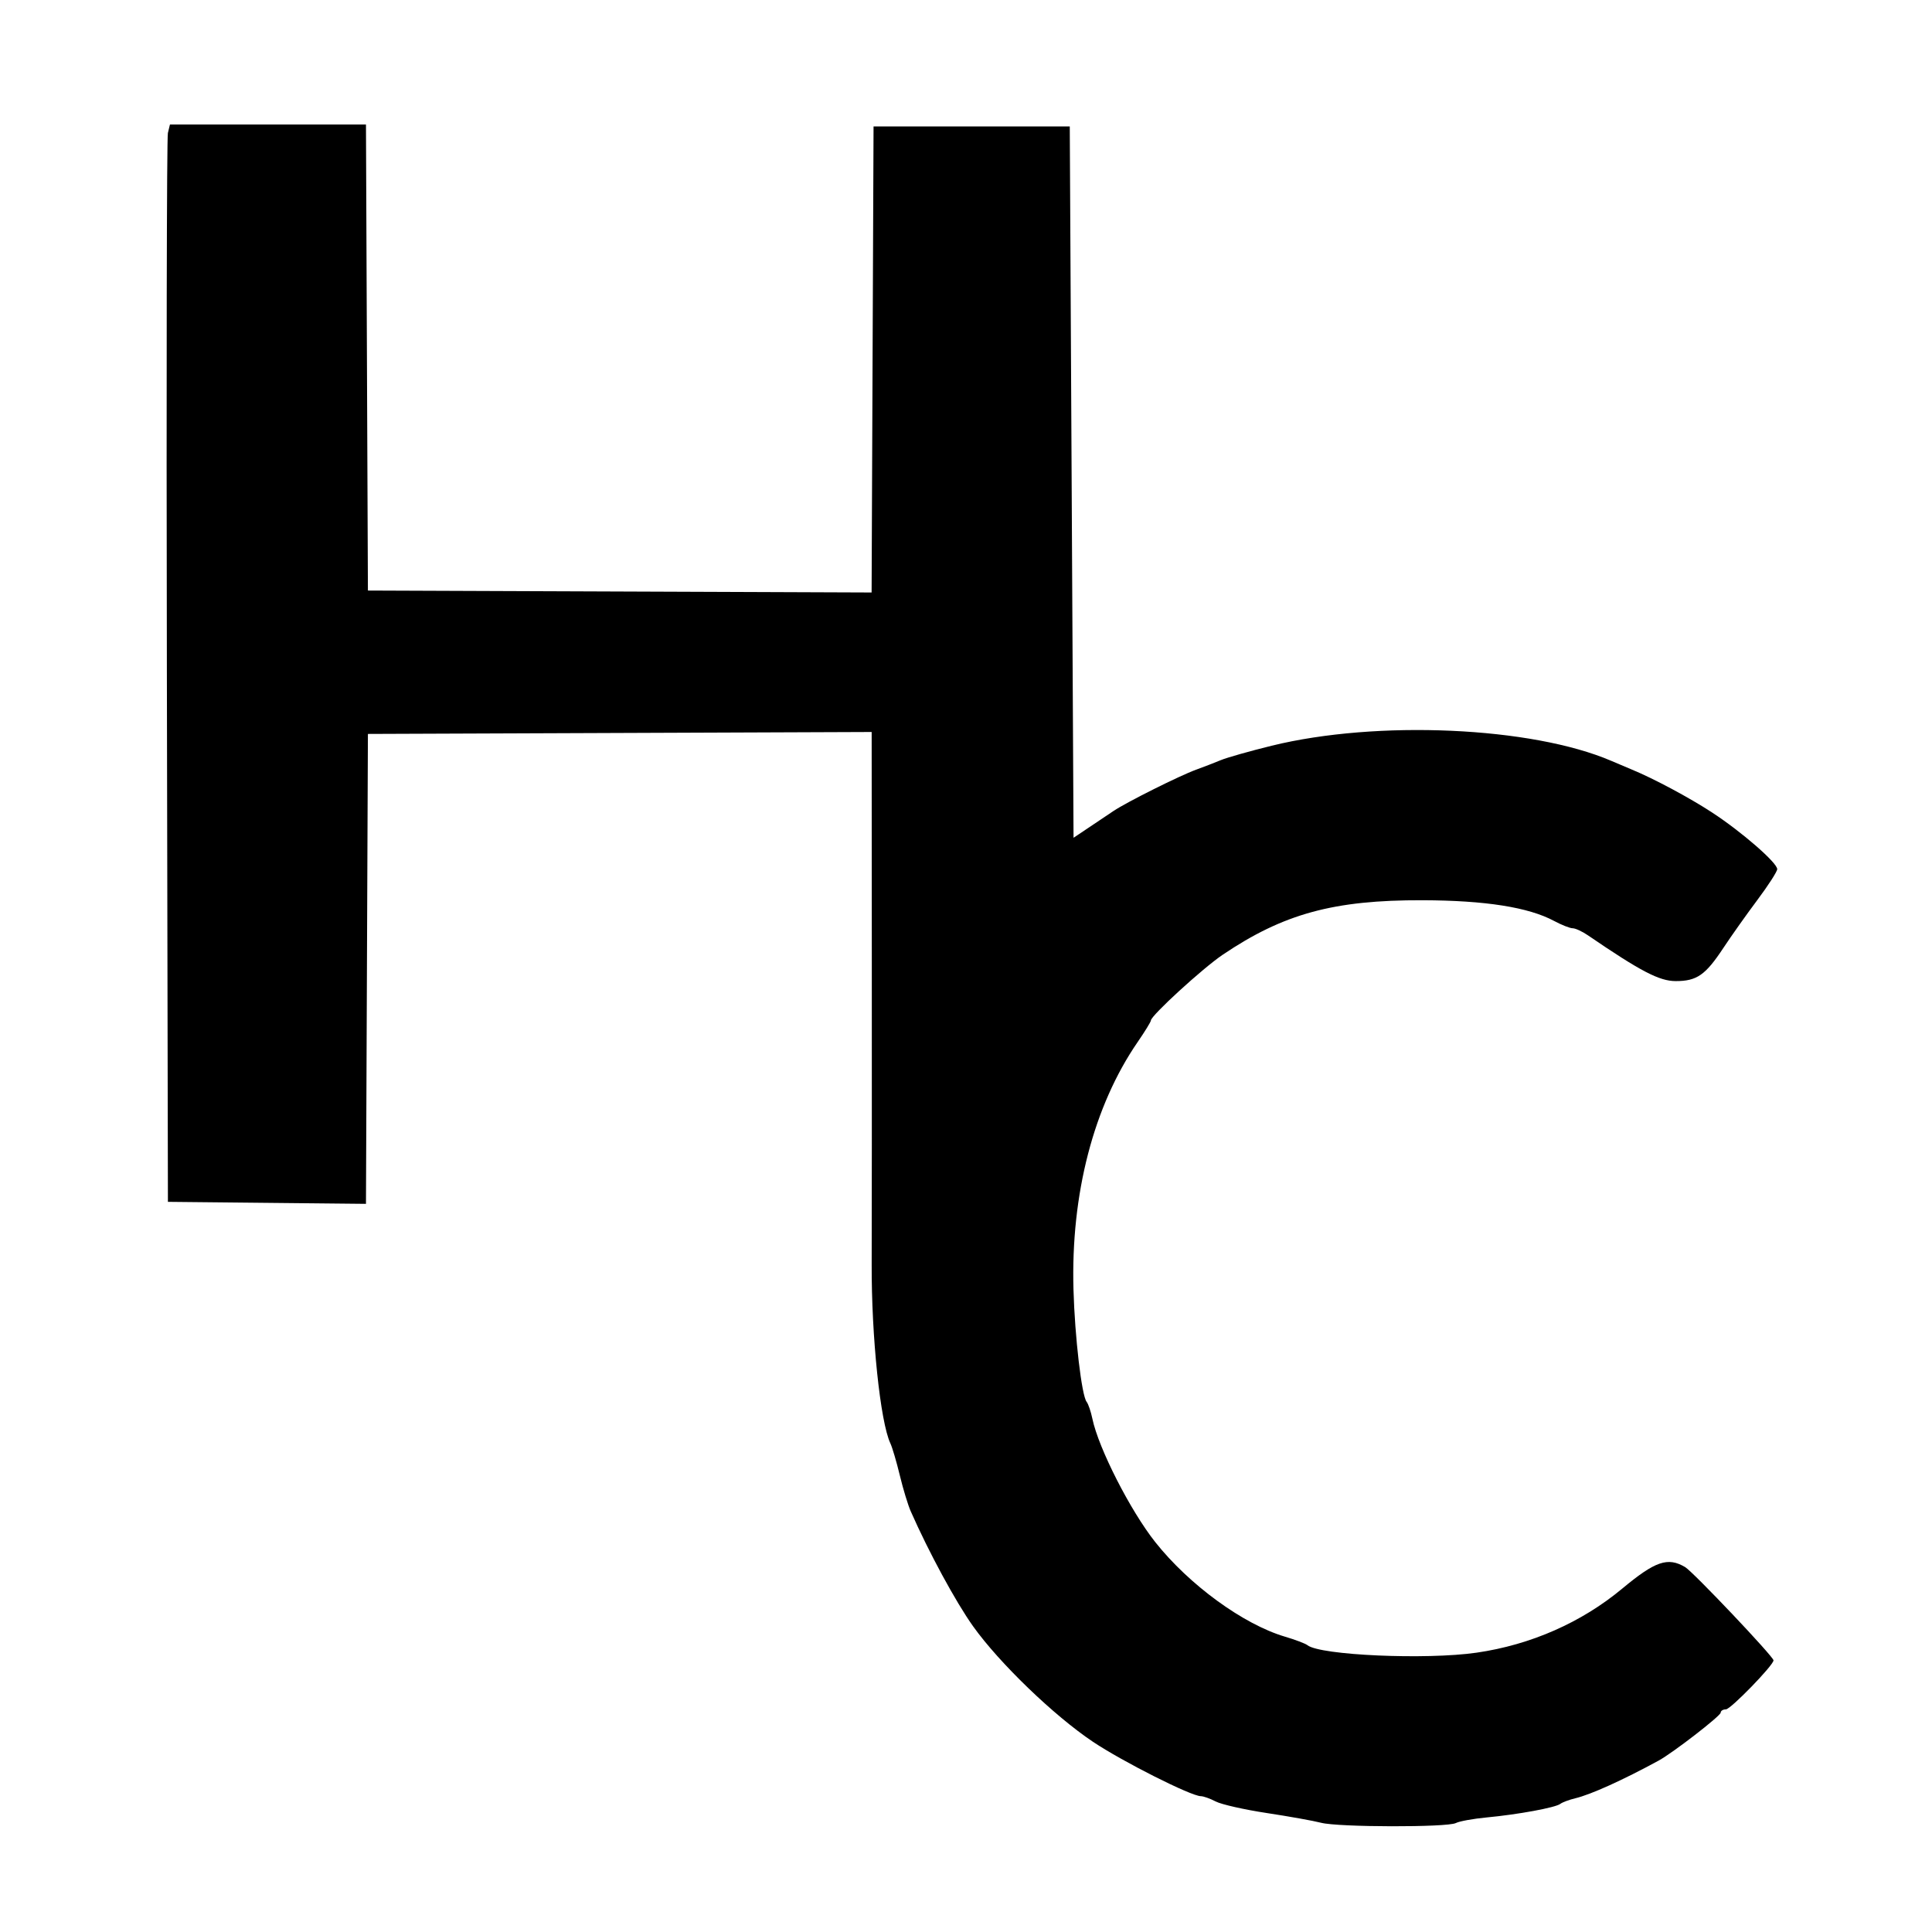 <svg xmlns="http://www.w3.org/2000/svg" width="512" height="512" viewBox="0 0 512 512" version="1.1">
	<path d="M 44.492 35.250 C 44.191 36.487, 44.070 100.725, 44.223 178 L 44.500 318.500 70.742 318.767 L 96.985 319.033 97.242 256.767 L 97.500 194.500 164.250 194.243 L 231 193.986 231.038 254.743 C 231.059 288.159, 231.043 324.295, 231.003 335.044 C 230.930 354.229, 233.290 376.831, 235.957 382.500 C 236.475 383.600, 237.602 387.425, 238.463 391 C 239.323 394.575, 240.622 398.850, 241.350 400.500 C 246.144 411.372, 253.277 424.529, 257.869 430.970 C 264.801 440.692, 279.307 454.674, 289.629 461.583 C 297.479 466.836, 315.639 475.994, 318.234 476.006 C 318.930 476.010, 320.716 476.646, 322.201 477.422 C 323.687 478.197, 329.762 479.569, 335.701 480.471 C 341.641 481.374, 348.127 482.537, 350.116 483.056 C 354.669 484.245, 383.552 484.301, 385.816 483.126 C 386.742 482.645, 390.425 481.976, 394 481.640 C 402.338 480.855, 412.215 479.034, 413.500 478.045 C 414.050 477.622, 415.834 476.956, 417.465 476.565 C 421.591 475.576, 429.992 471.779, 439.520 466.598 C 443.301 464.543, 456 454.728, 456 453.863 C 456 453.388, 456.622 453, 457.381 453 C 458.636 453, 470 441.304, 470 440.013 C 470 439.026, 448.679 416.530, 446.564 415.285 C 441.967 412.580, 438.660 413.714, 429.916 420.990 C 419.107 429.986, 405.660 435.901, 391.300 437.977 C 377.923 439.911, 349.869 438.672, 346.500 435.998 C 345.950 435.561, 343.250 434.538, 340.500 433.724 C 329.489 430.466, 315.128 419.990, 306.155 408.672 C 299.567 400.362, 291.121 383.795, 289.498 376 C 289.097 374.075, 288.408 372.048, 287.966 371.495 C 286.655 369.856, 284.840 354.357, 284.482 341.737 C 283.764 316.450, 289.812 293.127, 301.492 276.148 C 303.421 273.343, 305 270.771, 305 270.432 C 305 269.162, 318.710 256.610, 324 253.036 C 340.133 242.138, 353.470 238.498, 377 238.572 C 393.630 238.625, 405.069 240.425, 411.845 244.057 C 413.839 245.126, 416.058 246, 416.776 246 C 417.494 246, 419.300 246.833, 420.790 247.851 C 434.805 257.424, 439.744 260, 444.085 260 C 449.677 260, 451.962 258.410, 456.713 251.214 C 458.788 248.071, 462.843 242.350, 465.724 238.500 C 468.604 234.650, 470.970 230.979, 470.981 230.343 C 471.009 228.656, 461.562 220.437, 453.683 215.294 C 447.654 211.358, 438.360 206.386, 432.500 203.962 C 431.400 203.507, 428.925 202.459, 427 201.632 C 405.943 192.586, 364.942 190.761, 337 197.627 C 331.225 199.046, 325.150 200.767, 323.500 201.453 C 321.850 202.139, 318.925 203.271, 317 203.968 C 312.631 205.551, 298.565 212.581, 295.093 214.917 C 293.667 215.876, 290.700 217.866, 288.500 219.339 L 284.500 222.017 284 127.759 L 283.500 33.500 257.500 33.500 L 231.500 33.500 231.242 95.257 L 230.985 157.014 164.242 156.757 L 97.500 156.500 97.242 94.750 L 96.985 33 71.011 33 L 45.038 33 44.492 35.250" stroke="none" fill="black" fill-rule="evenodd"/>
</svg>